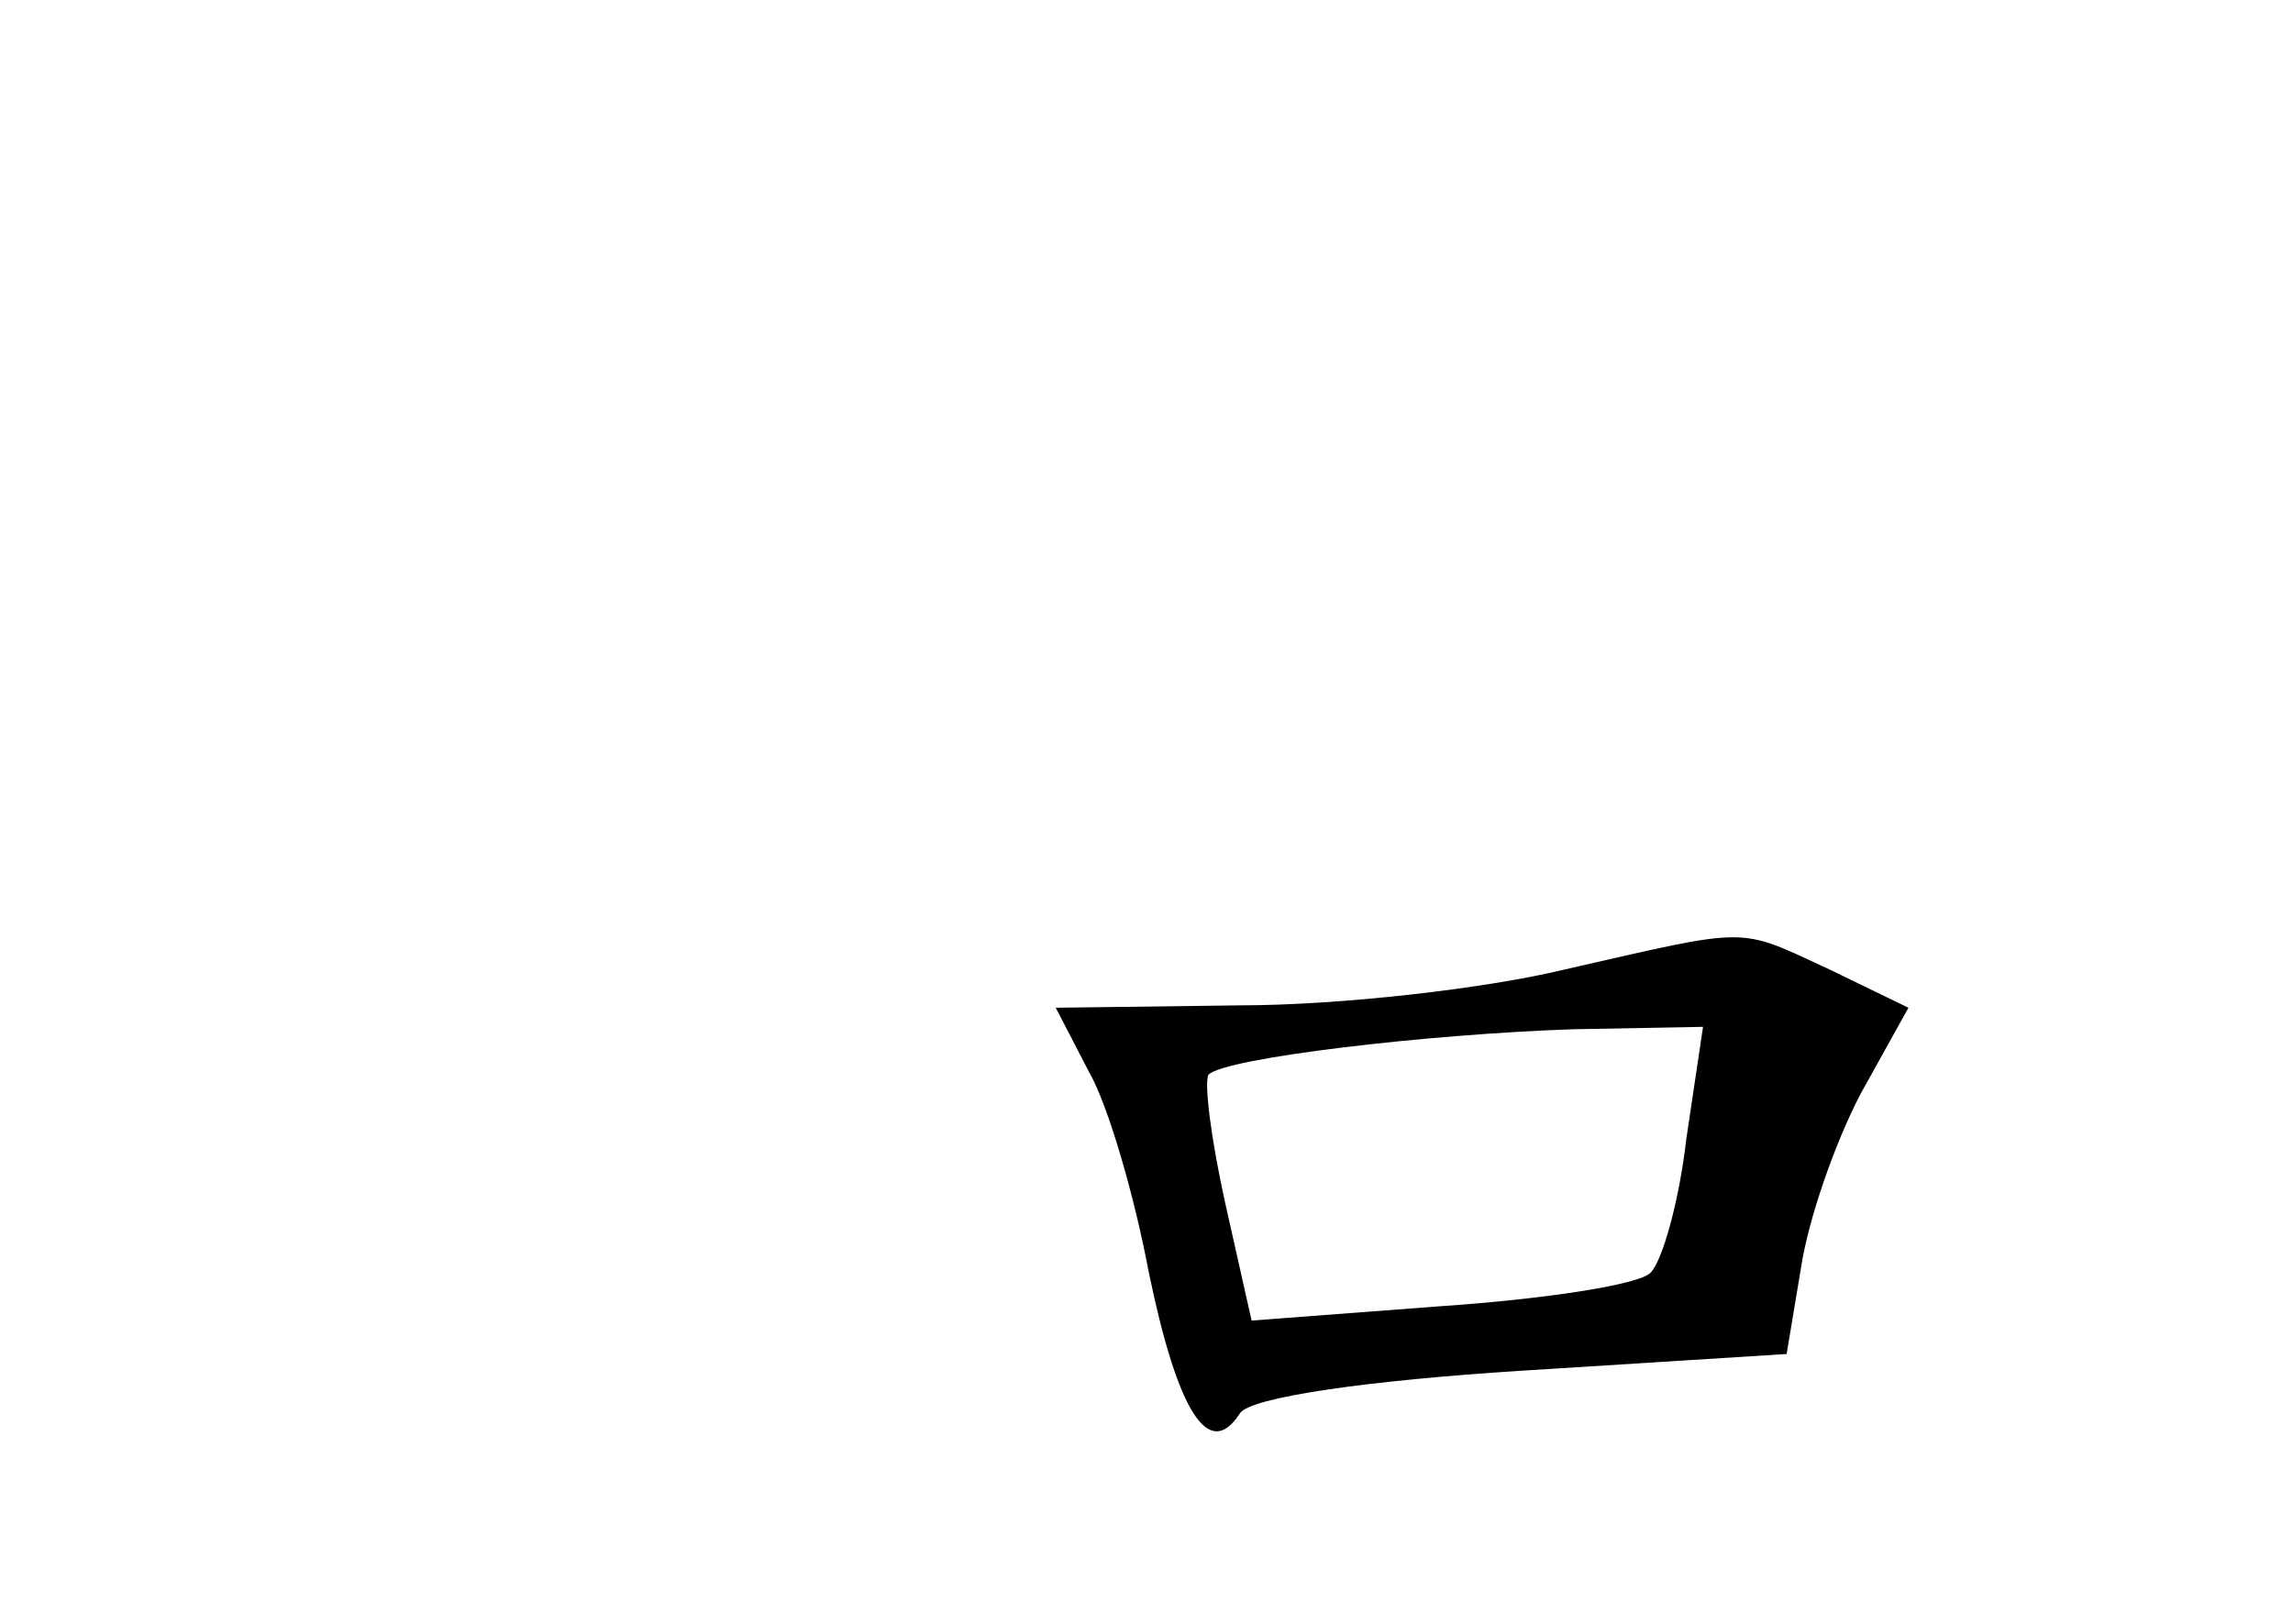 <?xml version="1.0" standalone="no"?>
<!DOCTYPE svg PUBLIC "-//W3C//DTD SVG 20010904//EN"
 "http://www.w3.org/TR/2001/REC-SVG-20010904/DTD/svg10.dtd">
<svg version="1.0" xmlns="http://www.w3.org/2000/svg"
 width="96pt" height="68pt" viewBox="0 0 96 68"
 preserveAspectRatio="xMidYMid meet">
<g transform="translate(0,68) scale(0.1,-0.1)"
fill="#000000" stroke="none">
<path d="M655 274 c-33 -8 -94 -15 -136 -15 l-77 -1 14 -27 c8 -14 19 -52 25
-84 12 -58 25 -79 38 -59 4 7 55 14 118 18 l111 7 6 36 c3 20 14 52 25 73 l20
36 -33 16 c-39 18 -32 18 -111 0z m51 -71 c-3 -26 -10 -51 -15 -56 -5 -5 -44
-11 -88 -14 l-79 -6 -11 49 c-6 27 -9 51 -7 54 7 7 92 17 153 19 l54 1 -7 -47z"/>
</g>
</svg>
